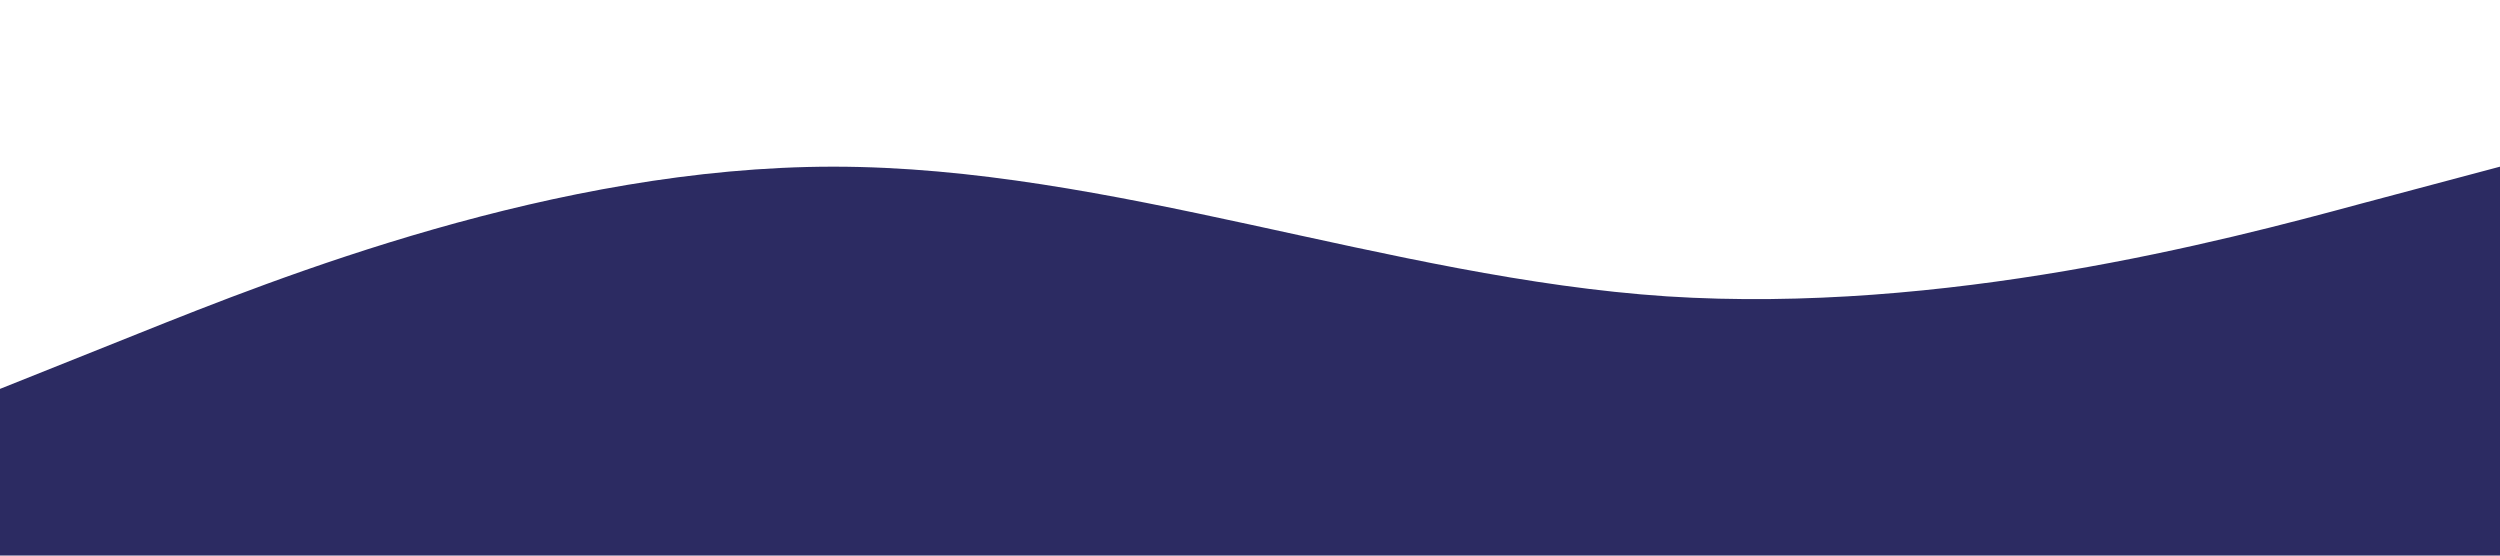 <?xml version="1.0" standalone="no"?><svg xmlns="http://www.w3.org/2000/svg" viewBox="0 0 1440 320"><path fill="#2C2B62" fill-opacity="1" d="M0,224L80,192C160,160,320,96,480,96C640,96,800,160,960,170.7C1120,181,1280,139,1360,117.3L1440,96L1440,320L1360,320C1280,320,1120,320,960,320C800,320,640,320,480,320C320,320,160,320,80,320L0,320Z"></path></svg>